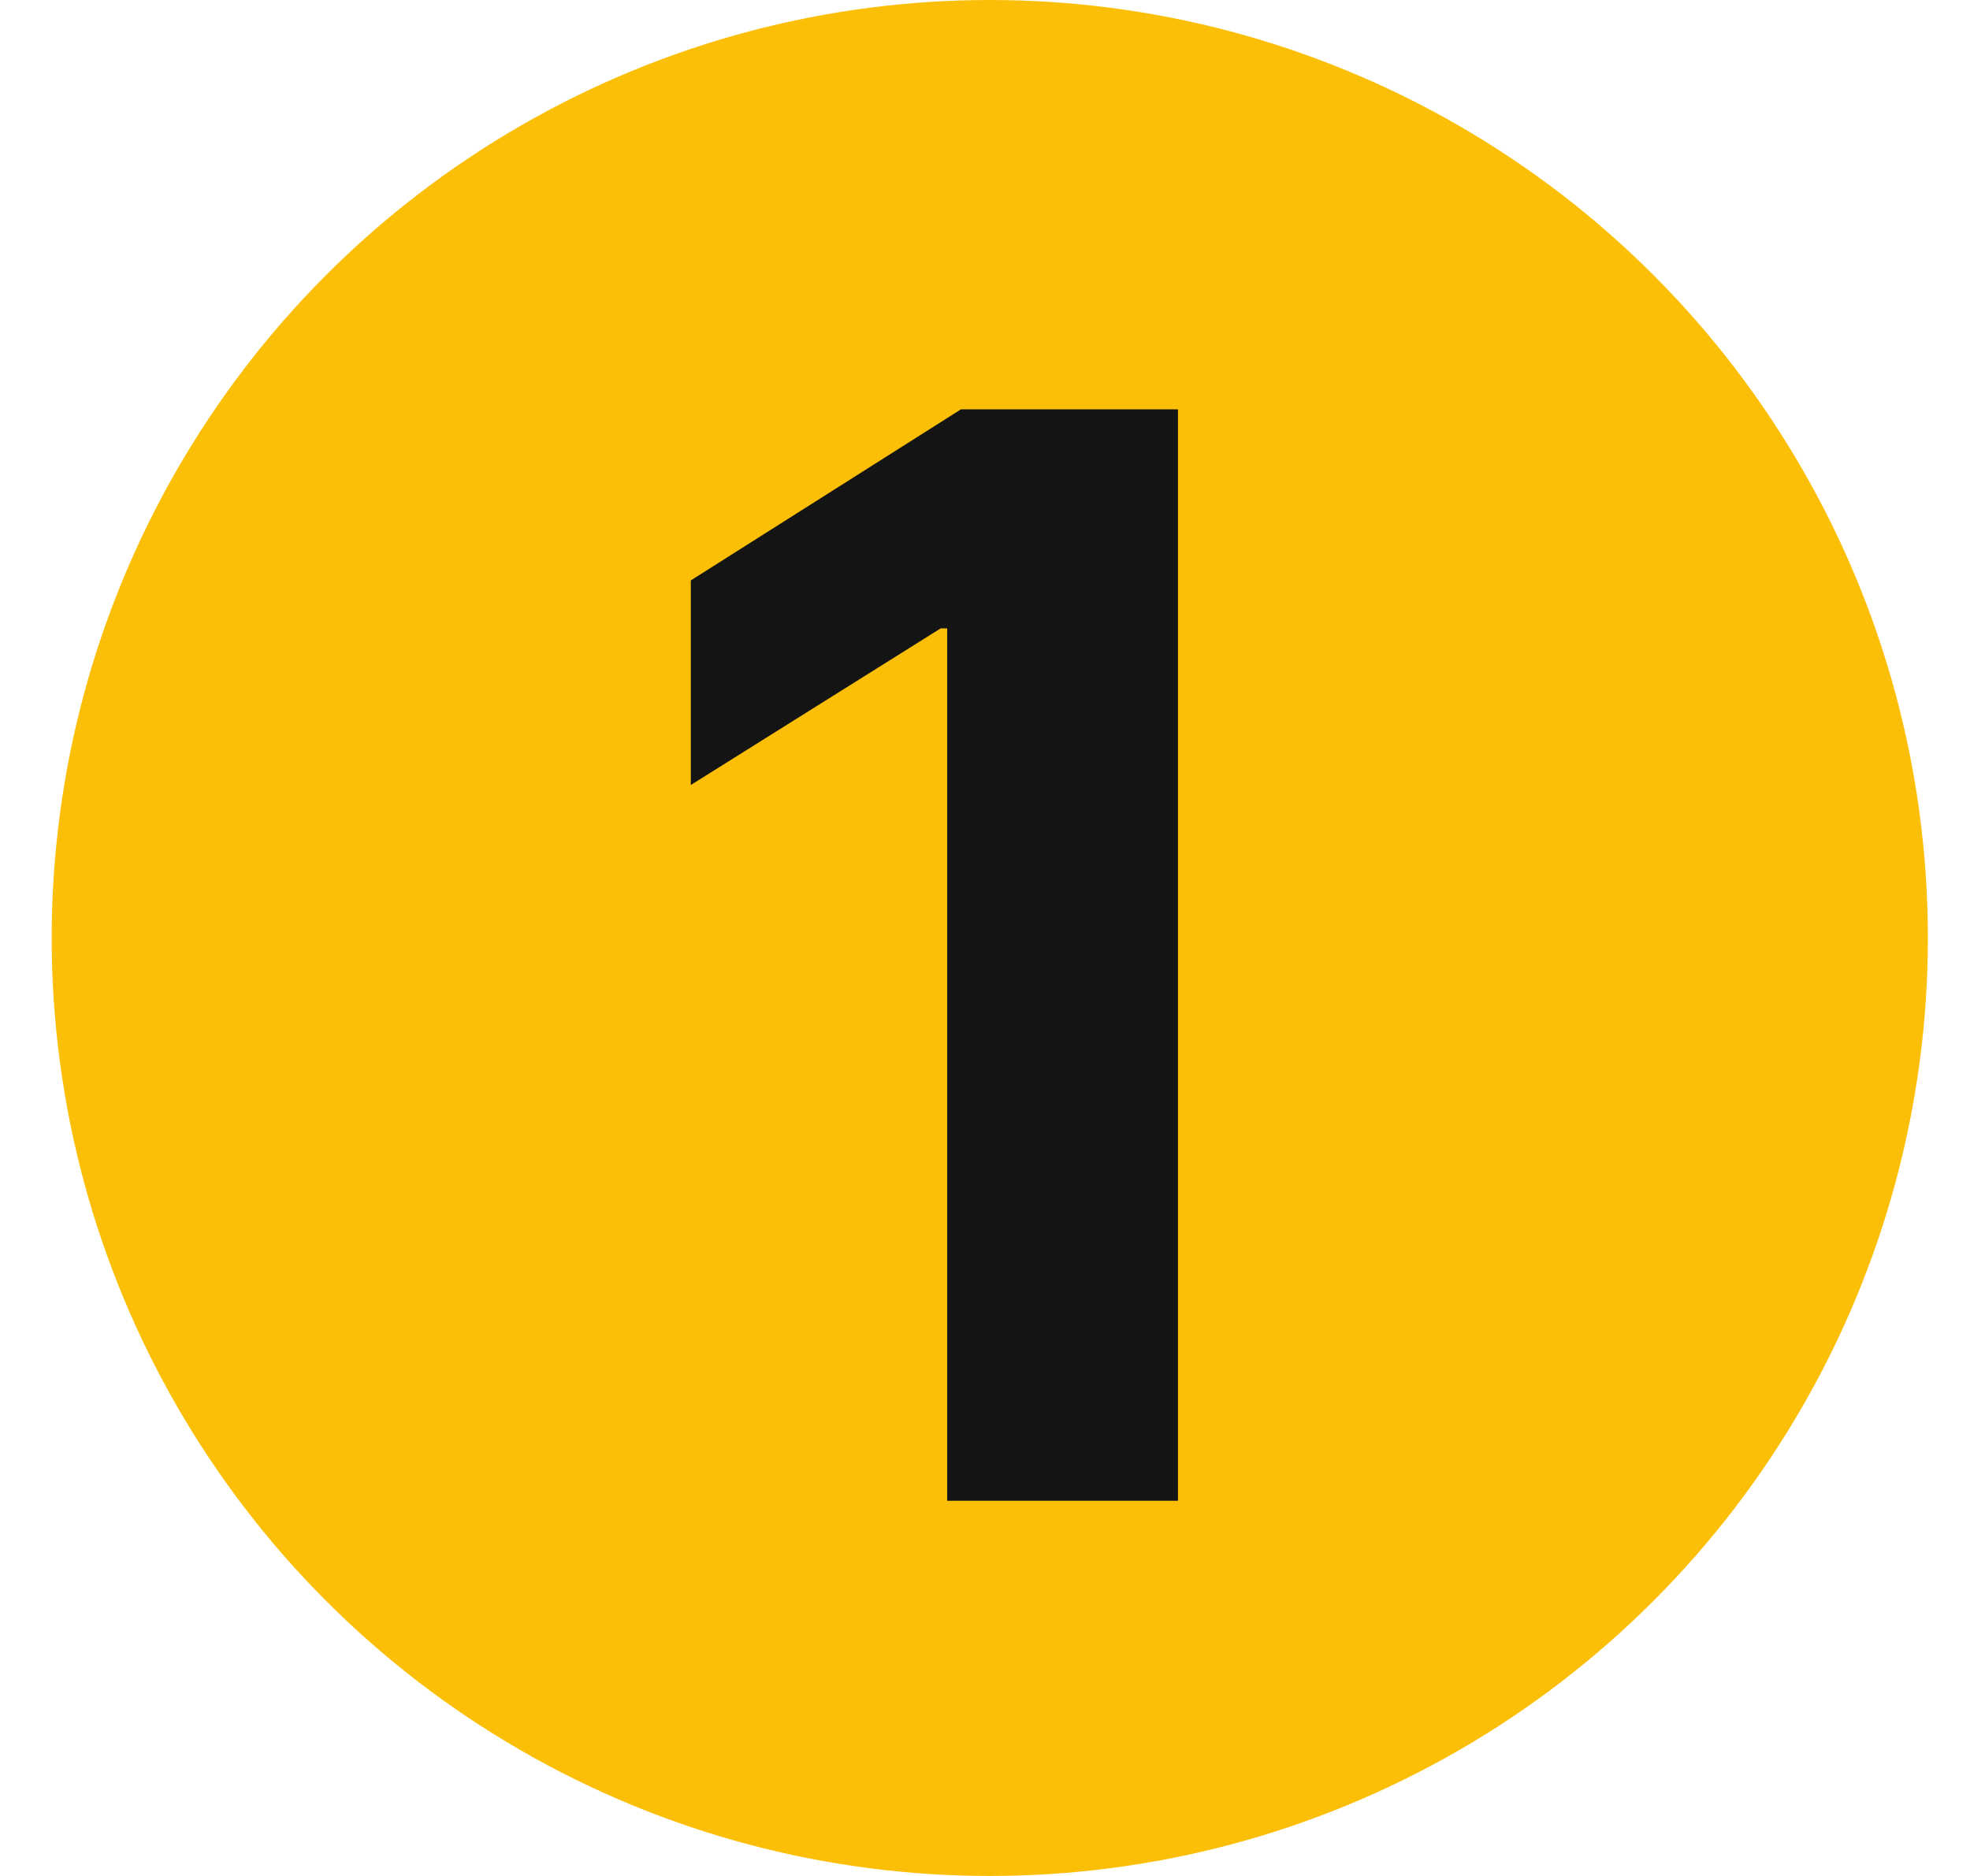 <svg width="21" height="20" viewBox="0 0 21 20" fill="none" xmlns="http://www.w3.org/2000/svg">
<circle cx="10.551" cy="10" r="10" fill="#FCBF07"/>
<path d="M12.557 4.364V16H10.097V6.699H10.028L7.364 8.369V6.188L10.244 4.364H12.557Z" fill="#141414"/>
</svg>
